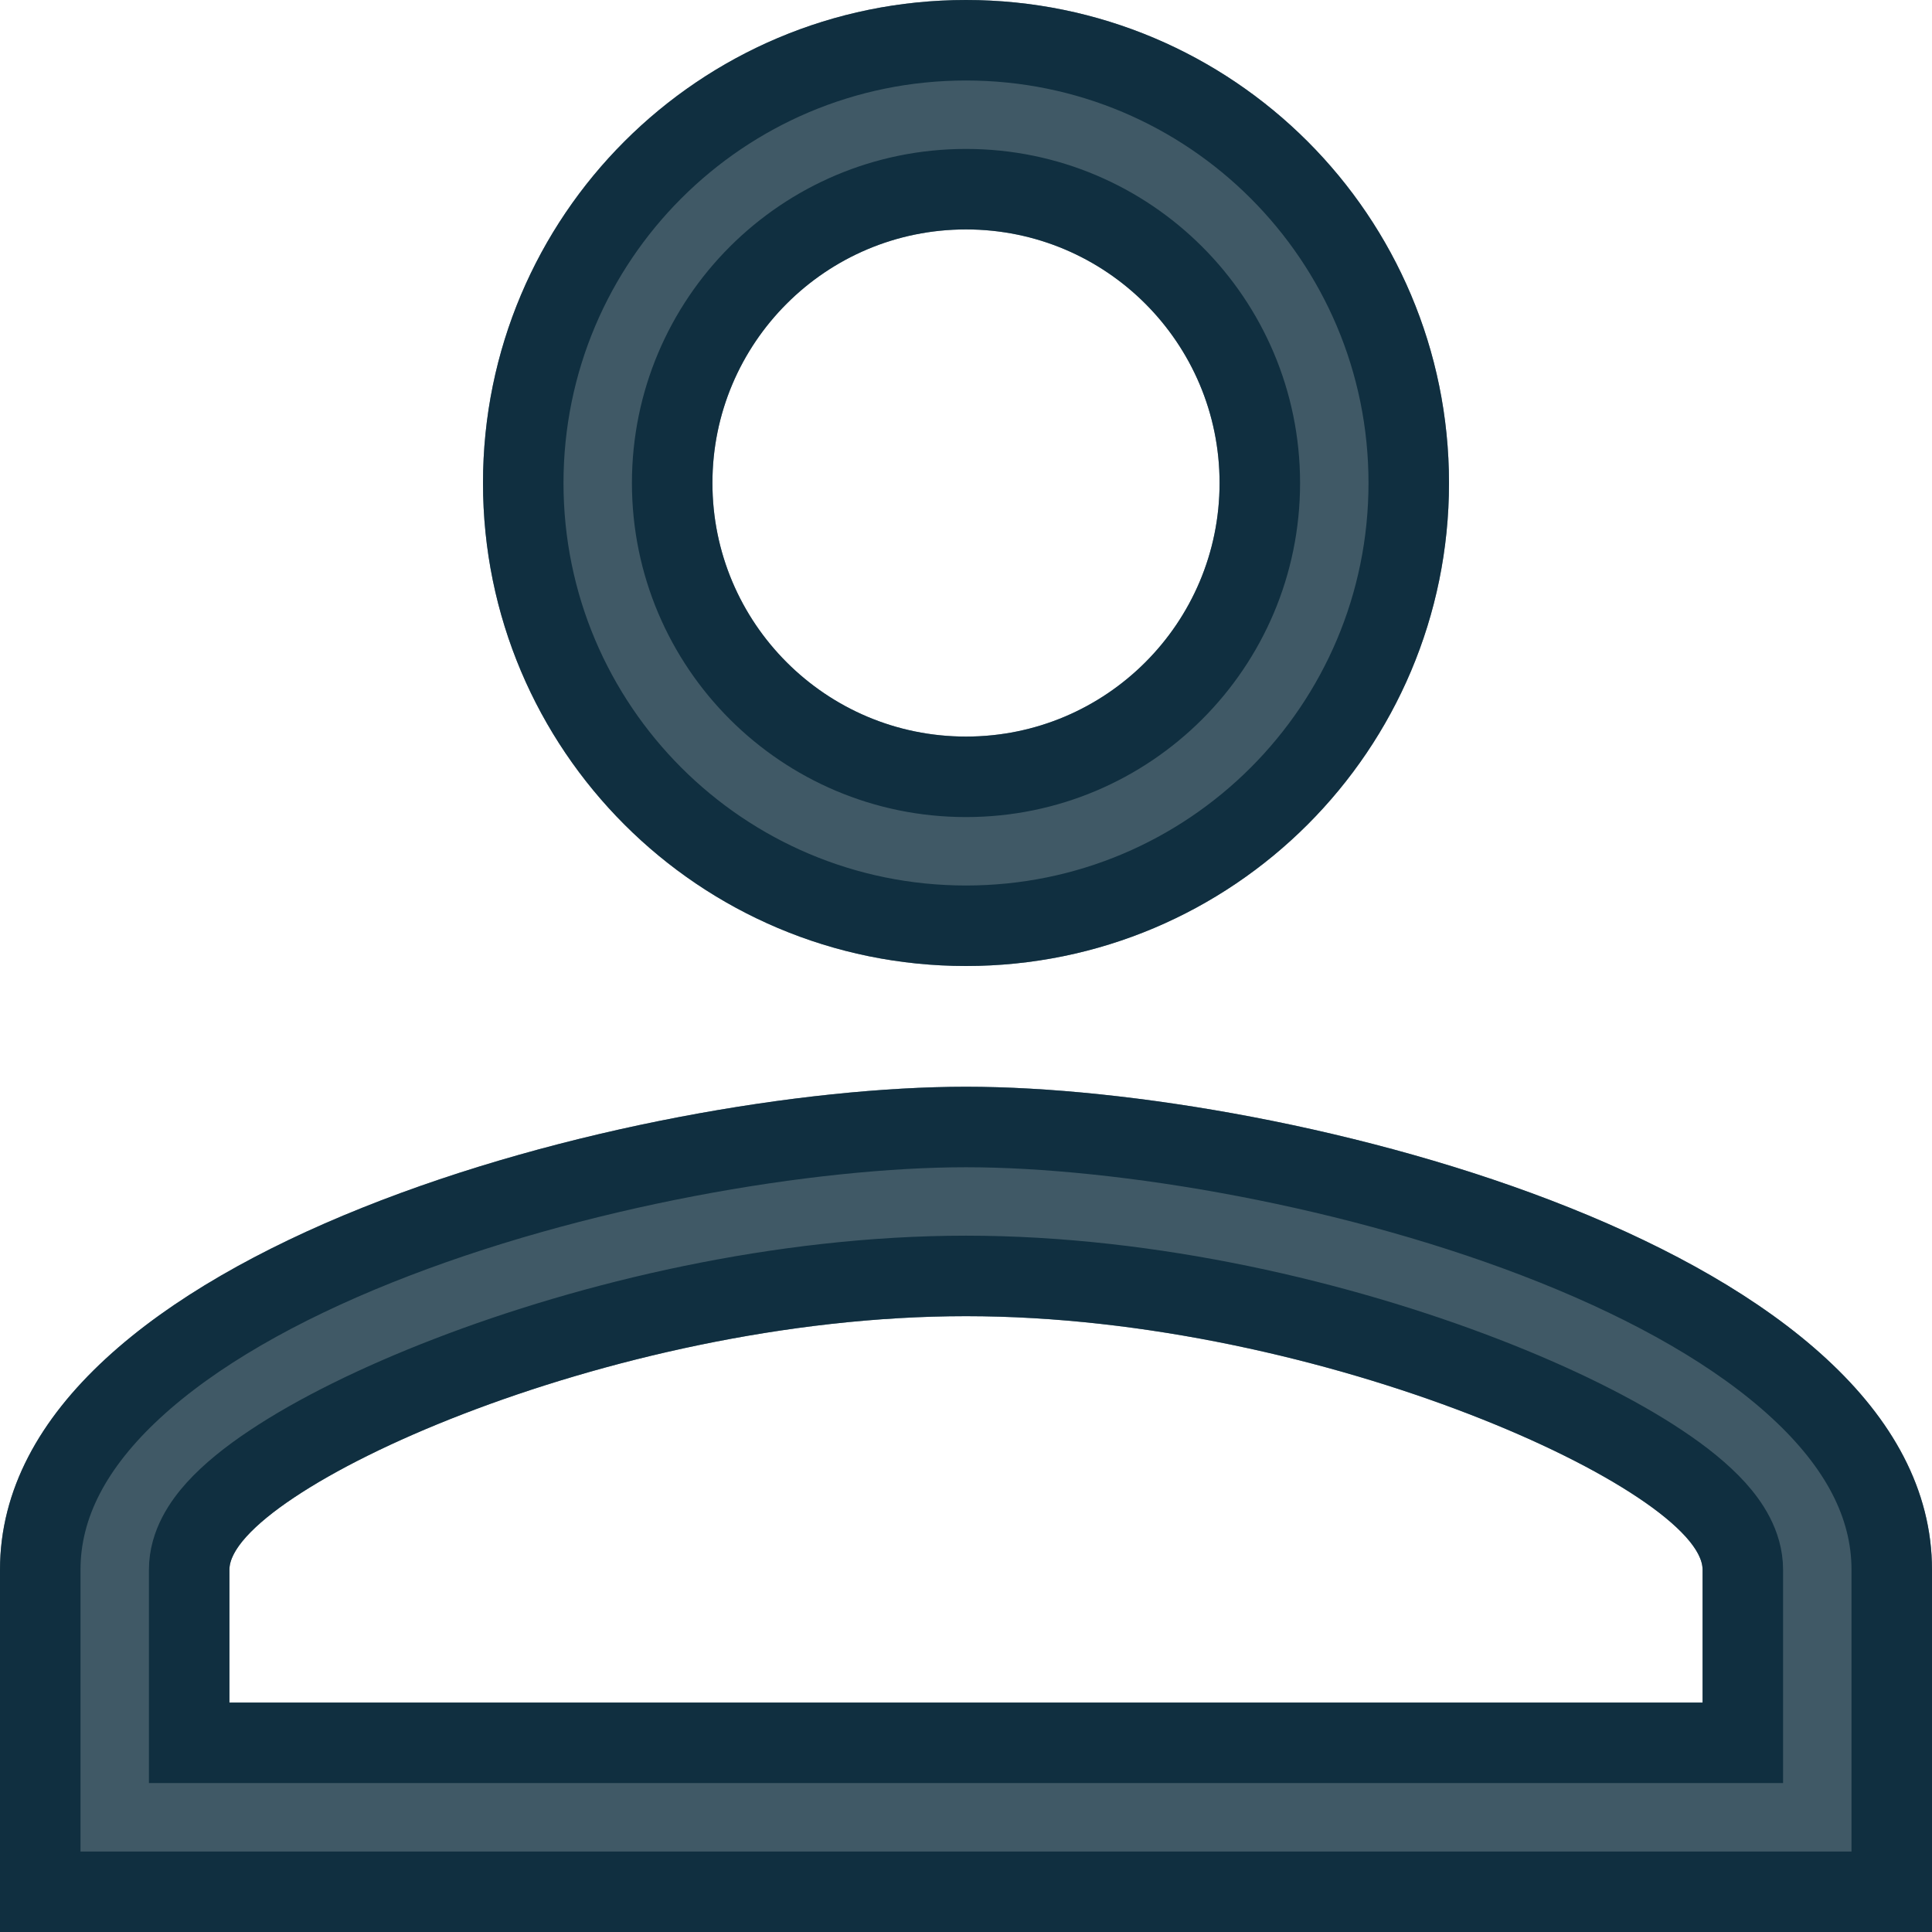 <svg width="24" height="24" viewBox="0 0 24 24" fill="none" xmlns="http://www.w3.org/2000/svg">
<path d="M12 2.85C13.74 2.85 15.15 4.26 15.15 6C15.15 7.74 13.74 9.15 12 9.15C10.26 9.15 8.85 7.74 8.85 6C8.85 4.26 10.26 2.85 12 2.85ZM12 16.35C16.455 16.35 21.15 18.54 21.15 19.5V21.15H2.85V19.5C2.85 18.54 7.545 16.35 12 16.35ZM12 0C8.685 0 6 2.685 6 6C6 9.315 8.685 12 12 12C15.315 12 18 9.315 18 6C18 2.685 15.315 0 12 0ZM12 13.5C7.995 13.5 0 15.51 0 19.5V24H24V19.5C24 15.51 16.005 13.5 12 13.5Z" fill="#002233" fill-opacity="0.75"/>
<path d="M21.15 21.65H21.65V21.15V19.5C21.65 19.189 21.471 18.932 21.311 18.754C21.135 18.56 20.898 18.369 20.624 18.187C20.075 17.82 19.313 17.441 18.426 17.099C16.651 16.414 14.302 15.85 12 15.85C9.698 15.85 7.349 16.414 5.574 17.099C4.687 17.441 3.925 17.82 3.376 18.187C3.102 18.369 2.865 18.56 2.689 18.754C2.529 18.932 2.35 19.189 2.35 19.5V21.15V21.65H2.85H21.15ZM15.65 6C15.65 3.984 14.016 2.35 12 2.35C9.984 2.35 8.35 3.984 8.35 6C8.35 8.016 9.984 9.65 12 9.65C14.016 9.65 15.65 8.016 15.65 6ZM6.5 6C6.5 2.961 8.961 0.5 12 0.5C15.039 0.5 17.5 2.961 17.5 6C17.5 9.039 15.039 11.5 12 11.5C8.961 11.5 6.5 9.039 6.5 6ZM0.5 19.5C0.5 18.686 0.904 17.936 1.651 17.247C2.401 16.554 3.465 15.956 4.684 15.468C7.123 14.491 10.06 14 12 14C13.94 14 16.877 14.491 19.316 15.468C20.535 15.956 21.599 16.554 22.349 17.247C23.096 17.936 23.5 18.686 23.5 19.5V23.5H0.5V19.5Z" stroke="#002233" stroke-opacity="0.75"/>
</svg>
